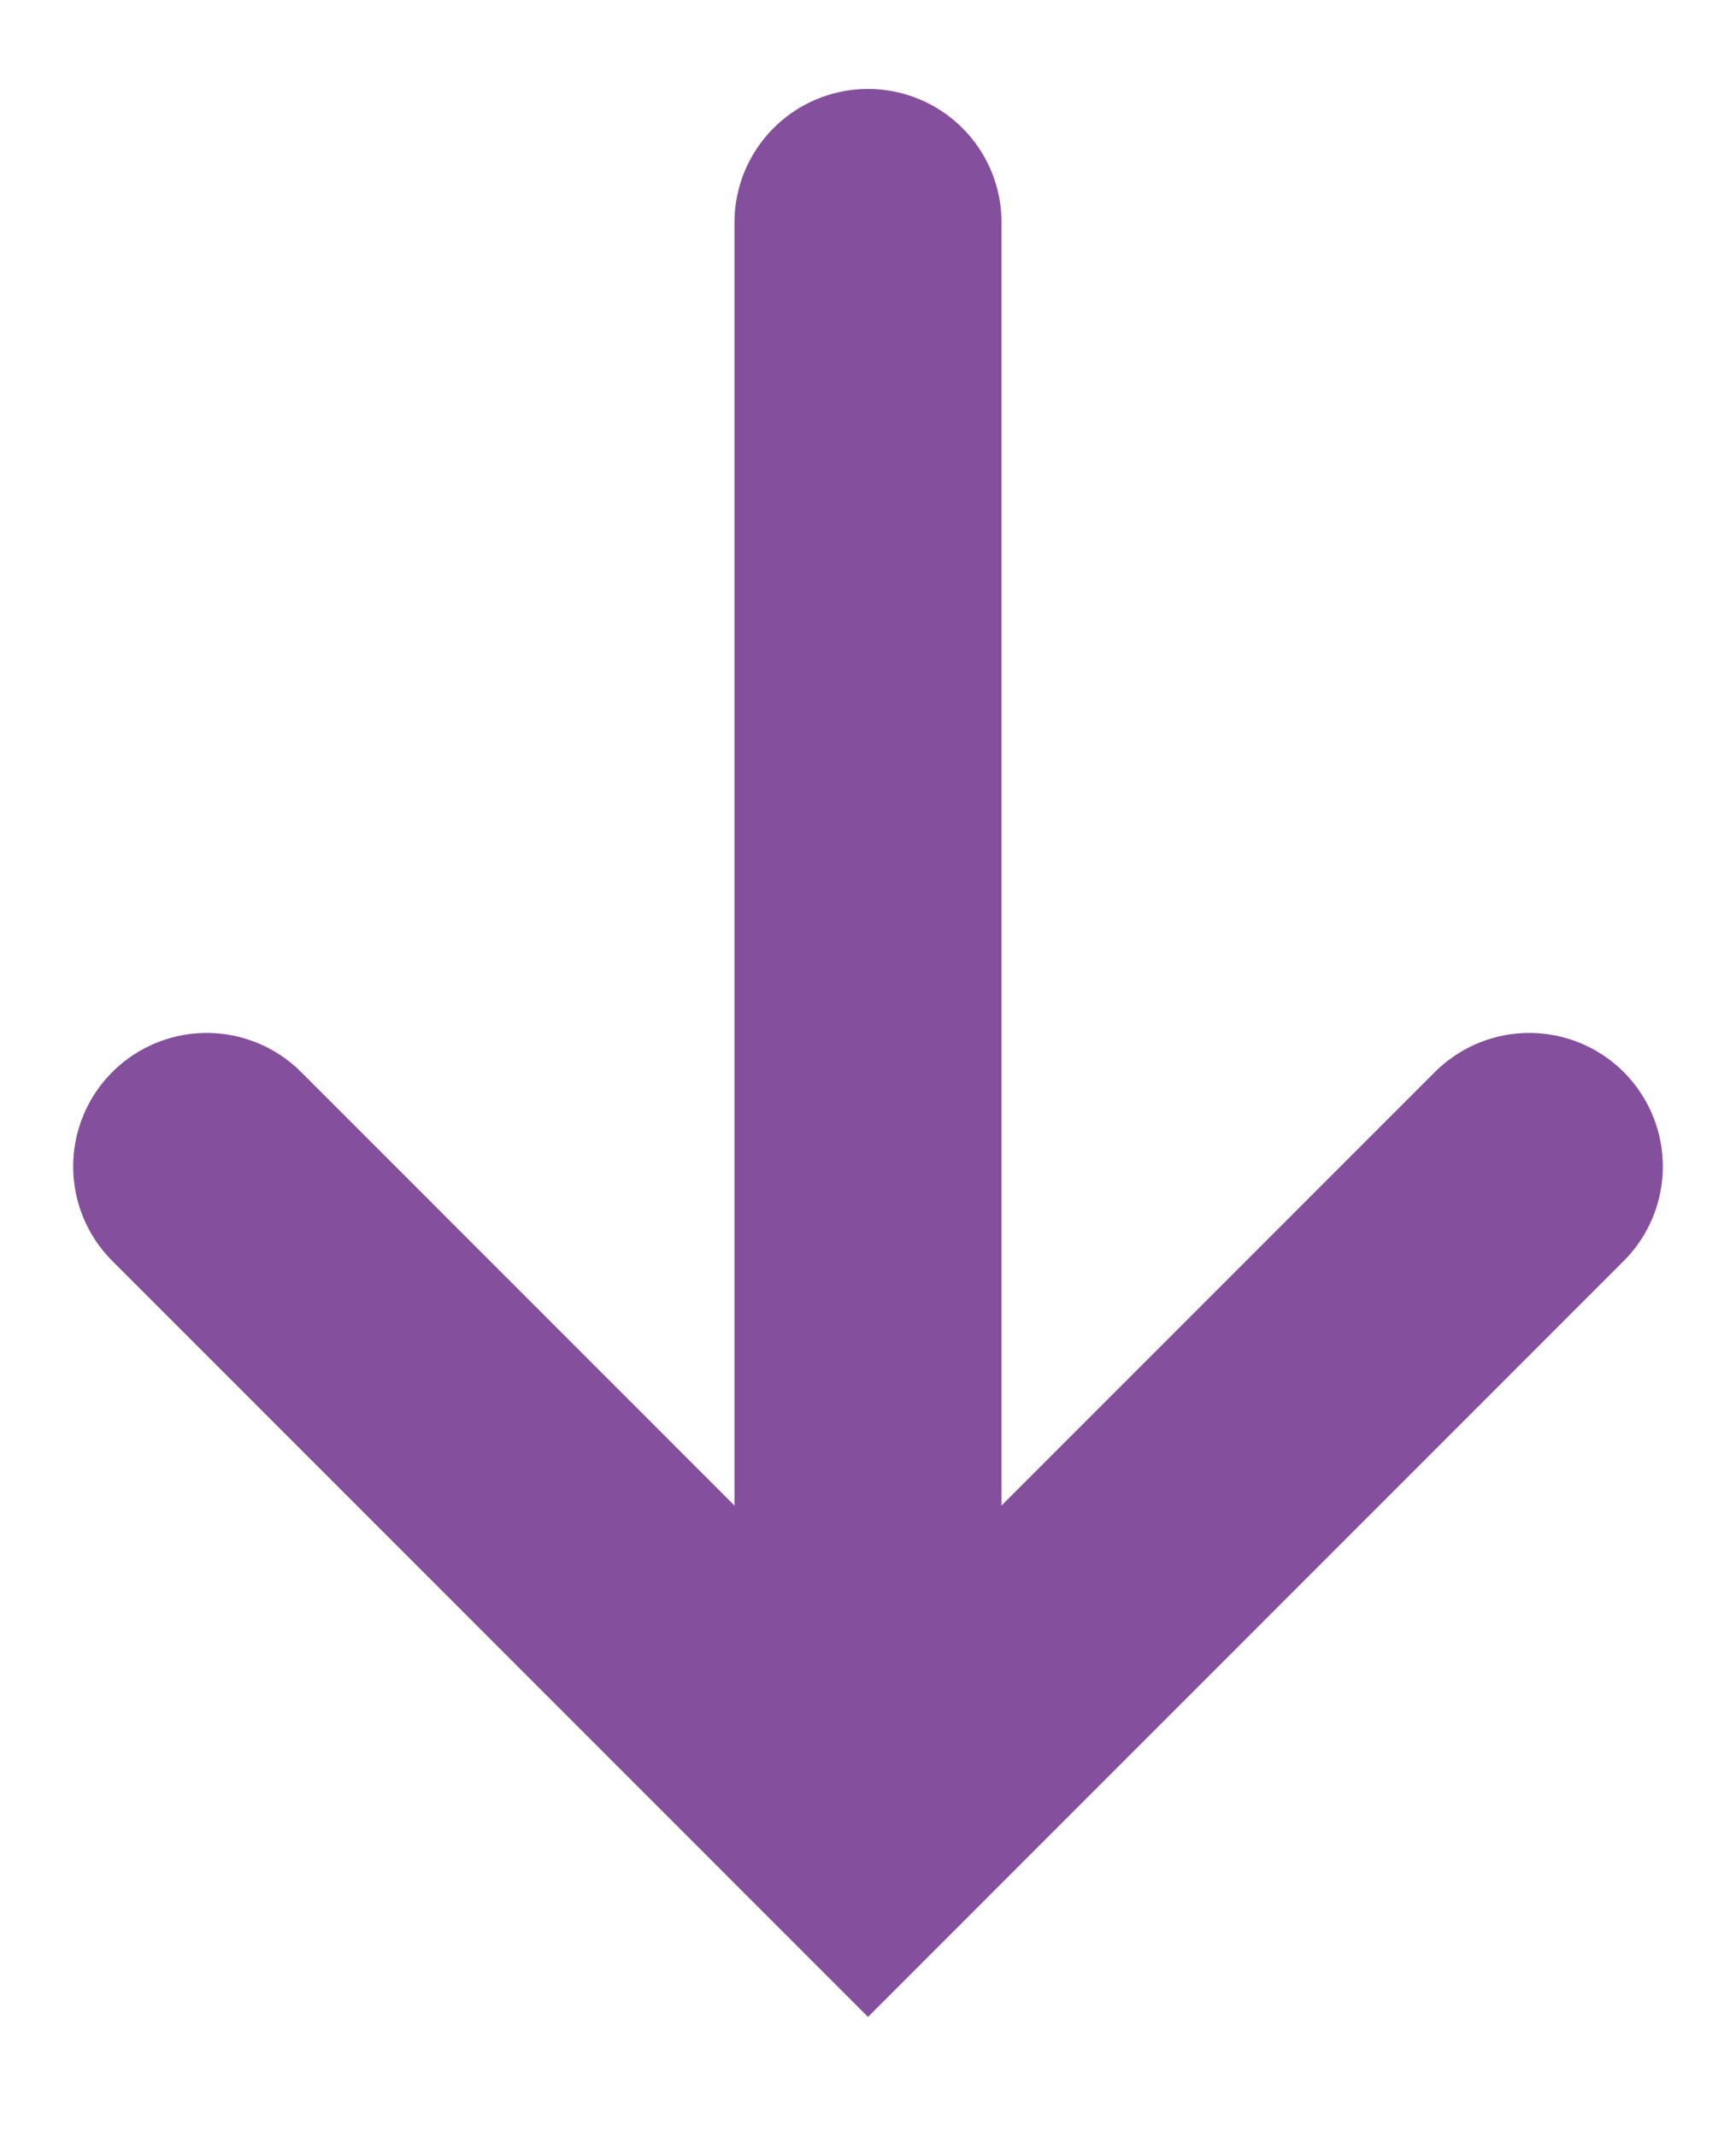 <svg width="13" height="16" viewBox="0 0 13 16" fill="none" xmlns="http://www.w3.org/2000/svg">
<path d="M11.452 8.734L6.5 13.687L1.548 8.734" stroke="#844F9C" stroke-width="2" stroke-linecap="round"/>
<path d="M6.5 13.597L6.5 1.666" stroke="#844F9C" stroke-width="2" stroke-linecap="round"/>
</svg>
